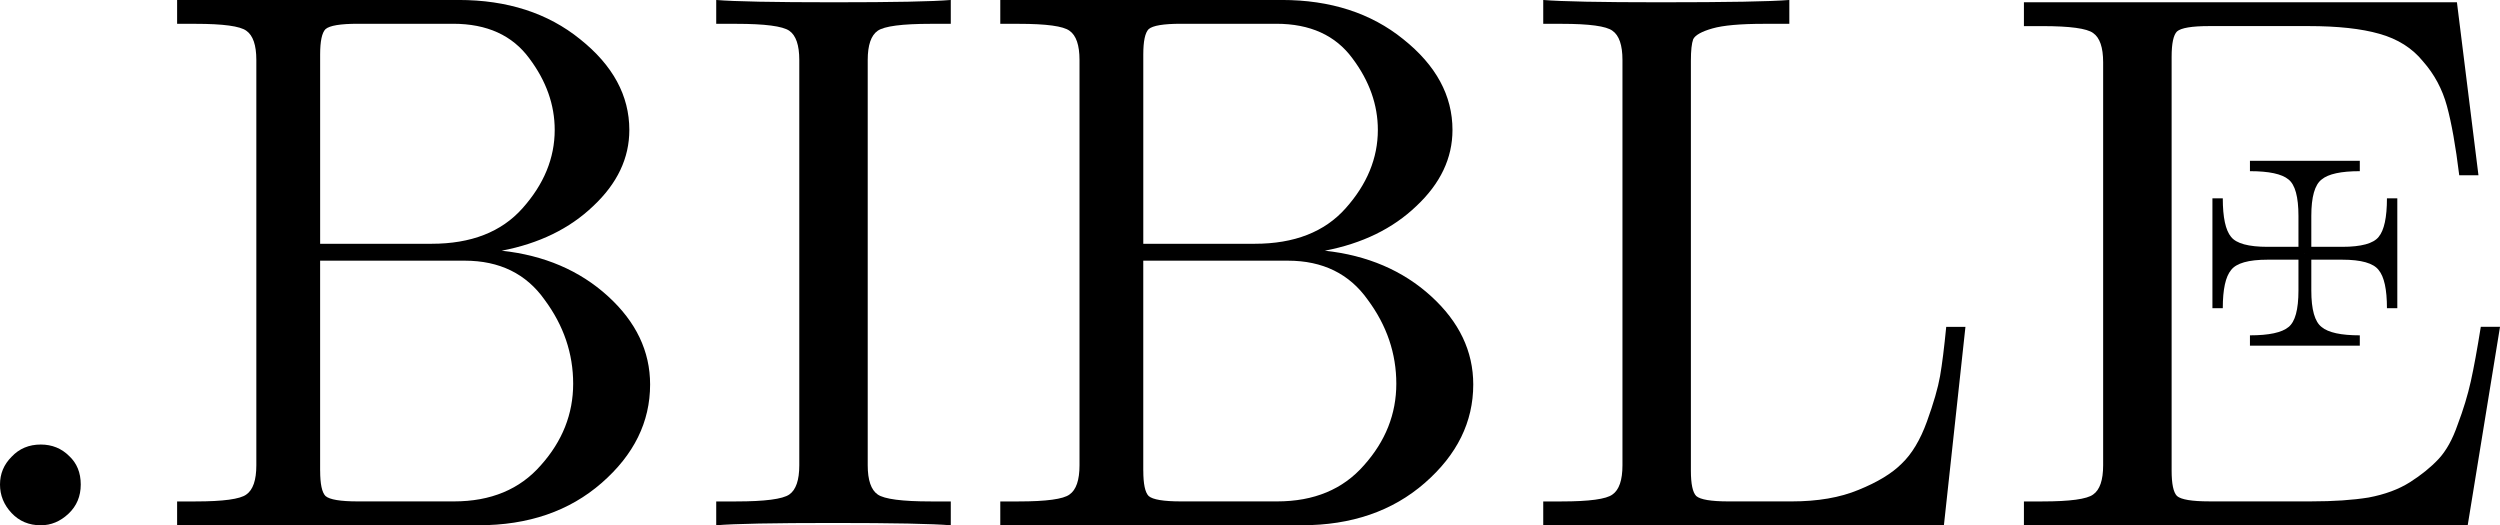 <?xml version="1.0" encoding="UTF-8" standalone="no"?>
<!-- Created with Inkscape (http://www.inkscape.org/) -->

<svg
   xmlns:dc="http://purl.org/dc/elements/1.1/"
   xmlns:cc="http://creativecommons.org/ns#"
   xmlns:rdf="http://www.w3.org/1999/02/22-rdf-syntax-ns#"
   xmlns:svg="http://www.w3.org/2000/svg"
   xmlns="http://www.w3.org/2000/svg"
   xmlns:xlink="http://www.w3.org/1999/xlink"
   xmlns:sodipodi="http://sodipodi.sourceforge.net/DTD/sodipodi-0.dtd"
   xmlns:inkscape="http://www.inkscape.org/namespaces/inkscape"
   width="94.953"
   height="19.951"
   id="svg2"
   version="1.1"
   inkscape:version="0.48.5 r10040"
   sodipodi:docname="bible.svg">
  <defs
     id="defs4">
    <linearGradient
       inkscape:collect="always"
       xlink:href="#linearGradient4368"
       id="linearGradient3412"
       gradientUnits="userSpaceOnUse"
       gradientTransform="translate(512.28,-178.795)"
       x1="167.143"
       y1="408.306"
       x2="262.321"
       y2="503.759" />
    <linearGradient
       id="linearGradient3400">
      <stop
         id="stop3402"
         offset="0"
         style="stop-color:#edeff3;stop-opacity:1;" />
      <stop
         id="stop3404"
         offset="1"
         style="stop-color:#ada4ab;stop-opacity:1;" />
    </linearGradient>
    <linearGradient
       y2="503.759"
       x2="262.321"
       y1="408.306"
       x1="167.143"
       gradientTransform="translate(512.28,-178.795)"
       gradientUnits="userSpaceOnUse"
       id="linearGradient3398"
       xlink:href="#linearGradient4368"
       inkscape:collect="always" />
    <linearGradient
       id="linearGradient4368">
      <stop
         id="stop4370"
         offset="0"
         style="stop-color:#edeff3;stop-opacity:1;" />
      <stop
         id="stop4374"
         offset="1"
         style="stop-color:#ada4ab;stop-opacity:1;" />
    </linearGradient>
    <linearGradient
       y2="503.759"
       x2="262.321"
       y1="408.306"
       x1="167.143"
       gradientTransform="translate(512.28,-178.795)"
       gradientUnits="userSpaceOnUse"
       id="linearGradient4754"
       xlink:href="#linearGradient4368"
       inkscape:collect="always" />
    <linearGradient
       id="linearGradient3388">
      <stop
         id="stop3390"
         style="stop-color:#ffffff;stop-opacity:0.723;"
         offset="0" />
      <stop
         id="stop3392"
         style="stop-color:#888888;stop-opacity:0.715;"
         offset="1" />
    </linearGradient>
    <linearGradient
       y2="622.152"
       x2="291.591"
       y1="622.152"
       x1="171.112"
       gradientTransform="translate(371.247,-342.756)"
       gradientUnits="userSpaceOnUse"
       id="linearGradient3386"
       xlink:href="#linearGradient4792"
       inkscape:collect="always" />
    <linearGradient
       id="linearGradient3380">
      <stop
         offset="0"
         style="stop-color:#6c6d6f;stop-opacity:1"
         id="stop3382" />
      <stop
         offset="1"
         style="stop-color:#010101;stop-opacity:1"
         id="stop3384" />
    </linearGradient>
    <linearGradient
       y2="471.795"
       x2="202.857"
       y1="445.627"
       x1="202.857"
       gradientTransform="translate(394.104,-179.185)"
       gradientUnits="userSpaceOnUse"
       id="linearGradient3378"
       xlink:href="#linearGradient3734"
       inkscape:collect="always" />
    <linearGradient
       id="linearGradient4792">
      <stop
         id="stop4794"
         style="stop-color:#ffffff;stop-opacity:0.723;"
         offset="0" />
      <stop
         id="stop4796"
         style="stop-color:#888888;stop-opacity:0.715;"
         offset="1" />
    </linearGradient>
    <linearGradient
       y2="622.152"
       x2="291.591"
       y1="622.152"
       x1="171.112"
       gradientTransform="translate(371.247,-342.756)"
       gradientUnits="userSpaceOnUse"
       id="linearGradient4752"
       xlink:href="#linearGradient4792"
       inkscape:collect="always" />
    <linearGradient
       id="linearGradient3734">
      <stop
         offset="0"
         style="stop-color:#6c6d6f;stop-opacity:1"
         id="stop3736" />
      <stop
         offset="1"
         style="stop-color:#010101;stop-opacity:1"
         id="stop3738" />
    </linearGradient>
    <linearGradient
       y2="471.795"
       x2="202.857"
       y1="445.627"
       x1="202.857"
       gradientTransform="translate(394.104,-179.185)"
       gradientUnits="userSpaceOnUse"
       id="linearGradient4750"
       xlink:href="#linearGradient3734"
       inkscape:collect="always" />
    <linearGradient
       id="linearGradient4064">
      <stop
         id="stop4066"
         offset="0"
         style="stop-color:#1599dc;stop-opacity:1;" />
      <stop
         style="stop-color:#1599dc;stop-opacity:1;"
         offset="0.569"
         id="stop4070" />
      <stop
         id="stop4068"
         offset="1"
         style="stop-color:#0976b4;stop-opacity:1;" />
    </linearGradient>
  </defs>
  <sodipodi:namedview
     id="base"
     pagecolor="#ffffff"
     bordercolor="#666666"
     borderopacity="1.0"
     inkscape:pageopacity="0.0"
     inkscape:pageshadow="2"
     inkscape:zoom="5.6568543"
     inkscape:cx="44.893657"
     inkscape:cy="39.532686"
     inkscape:document-units="px"
     inkscape:current-layer="text3039"
     showgrid="false"
     inkscape:window-width="1916"
     inkscape:window-height="1039"
     inkscape:window-x="0"
     inkscape:window-y="39"
     inkscape:window-maximized="0"
     fit-margin-top="0"
     fit-margin-left="0"
     fit-margin-right="0"
     fit-margin-bottom="0" />
  <g
     inkscape:label="Calque 1"
     inkscape:groupmode="layer"
     id="layer1"
     transform="translate(-613.129,-311.604)">
    <g
       id="g4234"
       transform="translate(12.321,-34.464)">
      <g
         style="font-size:29.211px;font-style:normal;font-variant:normal;font-weight:normal;font-stretch:normal;line-height:125%;letter-spacing:0px;word-spacing:0px;fill:#000000;fill-opacity:1;stroke:none;font-family:Anonymous Pro;-inkscape-font-specification:Anonymous Pro"
         id="text3039">
        <path
           d="m 601.246,365.552 c -0.292,-0.312 -0.438,-0.672 -0.438,-1.081 -10e-6,-0.409 0.146,-0.759 0.438,-1.052 0.292,-0.312 0.662,-0.467 1.11,-0.467 0.428,0 0.789,0.146 1.081,0.438 0.292,0.273 0.438,0.633 0.438,1.081 -1e-5,0.448 -0.156,0.818 -0.467,1.11 -0.312,0.292 -0.662,0.438 -1.052,0.438 -0.448,0 -0.818,-0.156 -1.11,-0.467"
           style="font-weight:500;font-family:CMU Serif;-inkscape-font-specification:CMU Serif Medium"
           id="path3063" />
        <path
           d="m 607.535,366.019 0,-0.906 0.701,0 c 1.052,0 1.694,-0.088 1.928,-0.263 0.253,-0.175 0.38,-0.545 0.38,-1.11 l 0,-15.394 c -1e-5,-0.565 -0.127,-0.935 -0.38,-1.11 -0.234,-0.175 -0.876,-0.263 -1.928,-0.263 l -0.701,0 0,-0.906 10.691,0 c 1.85,2e-5 3.388,0.497 4.615,1.49 1.246,0.993 1.869,2.142 1.87,3.447 -2e-5,1.071 -0.458,2.035 -1.373,2.892 -0.896,0.857 -2.055,1.422 -3.476,1.694 1.616,0.175 2.96,0.75 4.031,1.723 1.071,0.974 1.607,2.093 1.607,3.359 -2e-5,1.422 -0.613,2.668 -1.84,3.739 -1.227,1.071 -2.785,1.607 -4.674,1.607 l -11.451,0 m 5.433,-2.074 c -10e-6,0.506 0.068,0.828 0.204,0.964 0.156,0.136 0.565,0.204 1.227,0.204 l 3.651,0 c 1.402,0 2.502,-0.458 3.301,-1.373 0.818,-0.915 1.227,-1.947 1.227,-3.096 -2e-5,-1.149 -0.36,-2.21 -1.081,-3.184 -0.701,-0.993 -1.714,-1.49 -3.038,-1.49 l -5.492,0 0,7.975 m 0,-8.617 4.236,0 c 1.499,10e-6 2.648,-0.448 3.447,-1.344 0.818,-0.915 1.227,-1.908 1.227,-2.98 -10e-6,-0.954 -0.321,-1.86 -0.964,-2.717 -0.643,-0.876 -1.607,-1.314 -2.892,-1.315 l -3.622,0 c -0.662,2e-5 -1.071,0.068 -1.227,0.204 -0.136,0.136 -0.204,0.458 -0.204,0.964 l 0,7.186"
           style="font-weight:500;font-family:CMU Serif;-inkscape-font-specification:CMU Serif Medium"
           id="path3065" />
        <path
           d="m 628.011,366.019 0,-0.906 0.759,0 c 1.091,0 1.762,-0.088 2.016,-0.263 0.253,-0.175 0.38,-0.545 0.38,-1.11 l 0,-15.394 c 0,-0.565 -0.127,-0.935 -0.38,-1.11 -0.253,-0.175 -0.925,-0.263 -2.016,-0.263 l -0.759,0 0,-0.906 c 0.682,0.058 2.171,0.088 4.469,0.088 2.278,2e-5 3.758,-0.029 4.44,-0.088 l 0,0.906 -0.759,0 c -1.091,2e-5 -1.762,0.088 -2.016,0.263 -0.253,0.175 -0.38,0.545 -0.38,1.11 l 0,15.394 c -1e-5,0.565 0.127,0.935 0.38,1.11 0.253,0.175 0.925,0.263 2.016,0.263 l 0.759,0 0,0.906 c -0.682,-0.058 -2.171,-0.088 -4.469,-0.088 -2.278,0 -3.758,0.029 -4.44,0.088"
           style="font-weight:500;font-family:CMU Serif;-inkscape-font-specification:CMU Serif Medium"
           id="path3067" />
        <path
           d="m 638.8,366.019 0,-0.906 0.701,0 c 1.052,0 1.694,-0.088 1.928,-0.263 0.253,-0.175 0.38,-0.545 0.38,-1.11 l 0,-15.394 c 0,-0.565 -0.127,-0.935 -0.38,-1.11 -0.234,-0.175 -0.876,-0.263 -1.928,-0.263 l -0.701,0 0,-0.906 10.691,0 c 1.85,2e-5 3.388,0.497 4.615,1.49 1.246,0.993 1.869,2.142 1.869,3.447 -2e-5,1.071 -0.458,2.035 -1.373,2.892 -0.896,0.857 -2.055,1.422 -3.476,1.694 1.616,0.175 2.96,0.75 4.031,1.723 1.071,0.974 1.607,2.093 1.607,3.359 -2e-5,1.422 -0.613,2.668 -1.84,3.739 -1.227,1.071 -2.785,1.607 -4.674,1.607 l -11.451,0 m 5.433,-2.074 c 0,0.506 0.068,0.828 0.204,0.964 0.156,0.136 0.565,0.204 1.227,0.204 l 3.651,0 c 1.402,0 2.502,-0.458 3.301,-1.373 0.818,-0.915 1.227,-1.947 1.227,-3.096 -2e-5,-1.149 -0.36,-2.21 -1.081,-3.184 -0.701,-0.993 -1.714,-1.49 -3.038,-1.49 l -5.492,0 0,7.975 m 0,-8.617 4.236,0 c 1.499,10e-6 2.648,-0.448 3.447,-1.344 0.818,-0.915 1.227,-1.908 1.227,-2.98 -2e-5,-0.954 -0.321,-1.86 -0.964,-2.717 -0.643,-0.876 -1.607,-1.314 -2.892,-1.315 l -3.622,0 c -0.662,2e-5 -1.071,0.068 -1.227,0.204 -0.136,0.136 -0.204,0.458 -0.204,0.964 l 0,7.186"
           style="font-weight:500;font-family:CMU Serif;-inkscape-font-specification:CMU Serif Medium"
           id="path3069" />
        <path
           d="m 659.422,366.019 0,-0.906 0.701,0 c 1.052,0 1.694,-0.088 1.928,-0.263 0.253,-0.175 0.38,-0.545 0.38,-1.11 l 0,-15.394 c -10e-6,-0.565 -0.127,-0.935 -0.38,-1.11 -0.234,-0.175 -0.876,-0.263 -1.928,-0.263 l -0.701,0 0,-0.906 c 0.682,0.058 2.162,0.088 4.44,0.088 2.571,2e-5 4.206,-0.029 4.907,-0.088 l 0,0.906 -0.964,0 c -0.896,2e-5 -1.548,0.058 -1.957,0.175 -0.409,0.117 -0.652,0.253 -0.73,0.409 -0.058,0.156 -0.088,0.428 -0.088,0.818 l 0,15.569 c 0,0.506 0.068,0.828 0.204,0.964 0.156,0.136 0.565,0.204 1.227,0.204 l 2.395,0 c 0.993,0 1.84,-0.146 2.541,-0.438 0.721,-0.292 1.266,-0.623 1.636,-0.993 0.389,-0.37 0.711,-0.906 0.964,-1.607 0.253,-0.701 0.419,-1.276 0.497,-1.723 0.078,-0.448 0.156,-1.071 0.234,-1.869 l 0.73,0 -0.818,7.536 -15.219,0"
           style="font-weight:500;font-family:CMU Serif;-inkscape-font-specification:CMU Serif Medium"
           id="path3071" />
        <path
           id="path3141"
           style="font-weight:500;font-family:CMU Serif;-inkscape-font-specification:CMU Serif Medium"
           d="m 677.679,366.019 0,-0.906 0.701,0 c 1.052,0 1.694,-0.088 1.928,-0.263 0.253,-0.175 0.38,-0.545 0.38,-1.11 l 0,-15.307 c -10e-6,-0.565 -0.127,-0.935 -0.38,-1.11 -0.234,-0.175 -0.876,-0.263 -1.928,-0.263 l -0.701,0 0,-0.906 16.446,0 0.818,6.572 -0.73,0 c -0.136,-1.11 -0.292,-1.986 -0.467,-2.629 -0.175,-0.643 -0.477,-1.207 -0.906,-1.694 -0.409,-0.506 -0.964,-0.857 -1.665,-1.052 -0.682,-0.195 -1.577,-0.292 -2.687,-0.292 l -3.768,0 c -0.662,10e-6 -1.071,0.068 -1.227,0.204 -0.136,0.136 -0.204,0.458 -0.204,0.964 l 0,7.011 0,0.906 0,7.799 c 0,0.506 0.068,0.828 0.204,0.964 0.156,0.136 0.565,0.204 1.227,0.204 l 3.885,0 c 0.837,0 1.558,-0.049 2.162,-0.146 0.623,-0.117 1.149,-0.312 1.577,-0.584 0.428,-0.273 0.789,-0.565 1.081,-0.876 0.292,-0.312 0.536,-0.75 0.73,-1.315 0.214,-0.565 0.38,-1.11 0.497,-1.636 0.117,-0.526 0.243,-1.217 0.38,-2.074 l 0.73,0 -1.227,7.536 -16.855,0"
           inkscape:connector-curvature="0"
           sodipodi:nodetypes="ccsccccsccccccccsccsccscssccccccccc" />
        <g
           id="g3159"
           transform="matrix(0.539,0,0,0.539,320.058,163.968)">
          <g
             id="g3149">
            <path
               d="m 683.287,355.241 2.629,0 c 1.344,2e-5 2.201,-0.234 2.571,-0.701 0.389,-0.467 0.584,-1.373 0.584,-2.717 l 0.73,0 0,7.741 -0.73,0 c -1e-5,-1.324 -0.195,-2.22 -0.584,-2.687 -0.37,-0.487 -1.227,-0.73 -2.571,-0.73 l -2.629,0"
               style="font-weight:500;font-family:CMU Serif;-inkscape-font-specification:CMU Serif Medium"
               id="path3073"
               inkscape:connector-curvature="0"
               sodipodi:nodetypes="ccccccccsc" />
            <path
               sodipodi:nodetypes="ccccccccsc"
               inkscape:connector-curvature="0"
               id="path3143"
               style="font-weight:500;font-family:CMU Serif;-inkscape-font-specification:CMU Serif Medium"
               d="m 683.287,355.241 -2.629,0 c -1.344,2e-5 -2.201,-0.234 -2.571,-0.701 -0.389,-0.467 -0.584,-1.373 -0.584,-2.717 l -0.73,0 0,7.741 0.73,0 c 10e-6,-1.324 0.195,-2.22 0.584,-2.687 0.37,-0.487 1.227,-0.73 2.571,-0.73 l 2.629,0" />
          </g>
          <g
             transform="matrix(0,-1,1,0,327.594,1038.981)"
             id="g3153">
            <path
               sodipodi:nodetypes="ccccccccsc"
               inkscape:connector-curvature="0"
               id="path3155"
               style="font-weight:500;font-family:CMU Serif;-inkscape-font-specification:CMU Serif Medium"
               d="m 683.287,355.241 2.629,0 c 1.344,2e-5 2.201,-0.234 2.571,-0.701 0.389,-0.467 0.584,-1.373 0.584,-2.717 l 0.73,0 0,7.741 -0.73,0 c -1e-5,-1.324 -0.195,-2.22 -0.584,-2.687 -0.37,-0.487 -1.227,-0.73 -2.571,-0.73 l -2.629,0" />
            <path
               d="m 683.287,355.241 -2.629,0 c -1.344,2e-5 -2.201,-0.234 -2.571,-0.701 -0.389,-0.467 -0.584,-1.373 -0.584,-2.717 l -0.73,0 0,7.741 0.73,0 c 10e-6,-1.324 0.195,-2.22 0.584,-2.687 0.37,-0.487 1.227,-0.73 2.571,-0.73 l 2.629,0"
               style="font-weight:500;font-family:CMU Serif;-inkscape-font-specification:CMU Serif Medium"
               id="path3157"
               inkscape:connector-curvature="0"
               sodipodi:nodetypes="ccccccccsc" />
          </g>
        </g>
      </g>
    </g>
  </g>
</svg>
